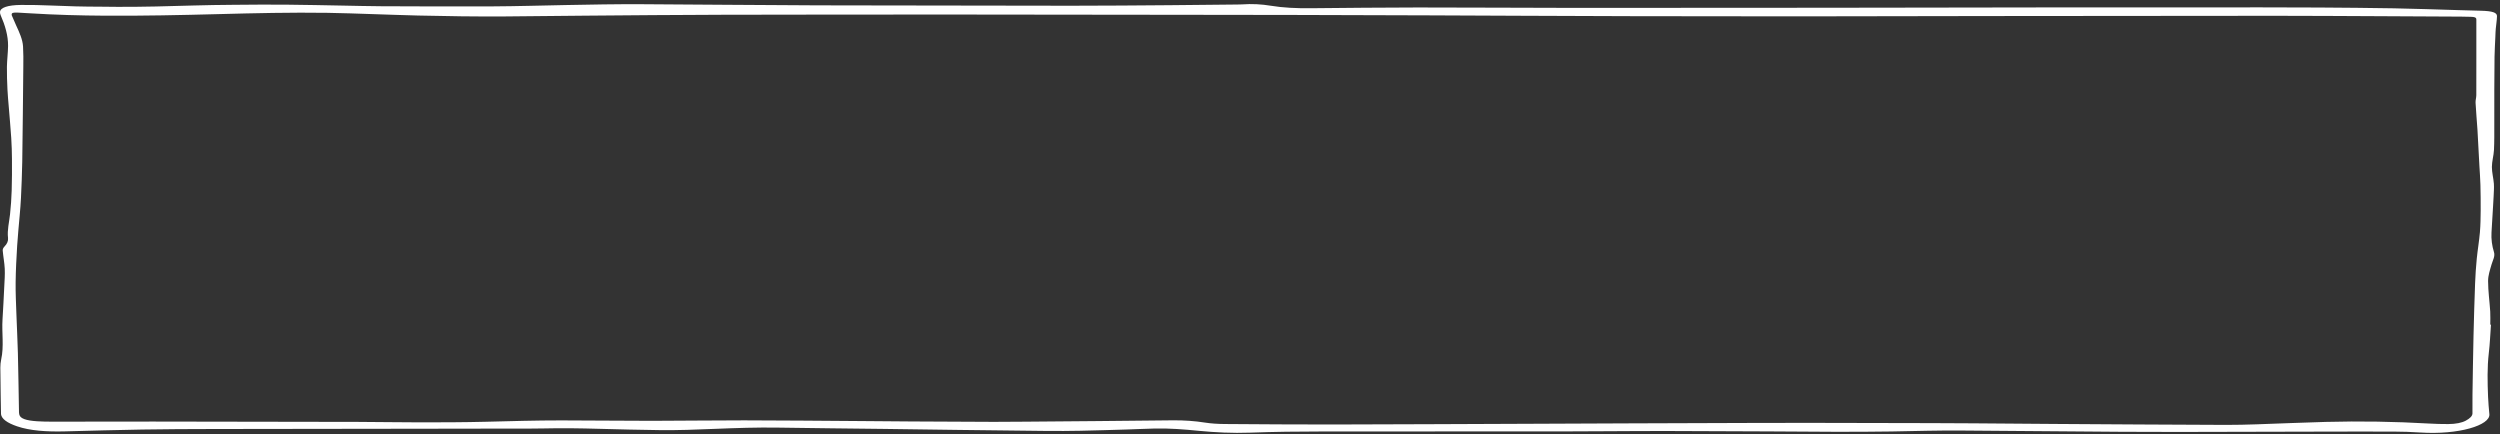 <?xml version="1.0" encoding="UTF-8" standalone="no"?>
<svg width="328px" height="57px" viewBox="0 0 328 57" version="1.1" xmlns="http://www.w3.org/2000/svg" xmlns:xlink="http://www.w3.org/1999/xlink">
    <rect x="0" y="0" width="328" height="57" fill="#333333" stroke="none"/>
    <!-- Generator: Sketch 3.6.1 (26313) - http://www.bohemiancoding.com/sketch -->
    <title>Page 1</title>
    <desc>Created with Sketch.</desc>
    <defs></defs>
    <g id="Landing" stroke="none" stroke-width="1" fill="none" fill-rule="evenodd">
        <g id="Desktop-HD" transform="translate(-556, -883)" fill="#FFFFFF">
            <g id="Group" transform="translate(556, 883)">
                <path d="M324.897,7.648 L324.897,2.676 C324.897,2.595 324.903,2.513 324.877,2.432 C324.839,2.3 324.641,2.213 324.184,2.206 C323.759,2.199 323.336,2.182 322.912,2.18 C319.364,2.16 315.818,2.141 312.271,2.125 C307.7,2.105 303.132,2.074 298.562,2.073 C290.045,2.071 281.528,2.087 273.011,2.095 C269.177,2.098 265.344,2.099 261.512,2.105 C252.965,2.119 244.42,2.142 235.875,2.147 C228.692,2.15 221.512,2.137 214.329,2.123 C209.505,2.113 204.68,2.089 199.855,2.07 C195.769,2.053 191.682,2.031 187.596,2.016 C181.607,1.995 175.618,1.976 169.628,1.962 C164.66,1.951 159.691,1.948 154.722,1.942 C145.268,1.93 135.814,1.91 126.359,1.909 C115.854,1.908 105.349,1.911 94.844,1.936 C88.801,1.951 82.758,2.009 76.716,2.056 C73.228,2.082 69.741,2.133 66.253,2.157 C62.449,2.182 58.649,2.126 54.856,2.038 C52.848,1.992 50.848,1.911 48.844,1.85 C46.896,1.79 44.95,1.712 42.997,1.684 C38.196,1.614 33.41,1.727 28.63,1.853 C23.707,1.983 18.782,2.088 13.839,2.059 C10.515,2.04 7.212,1.948 3.944,1.746 C3.415,1.713 2.887,1.679 2.354,1.655 C1.726,1.627 1.546,1.682 1.53,1.889 C1.527,1.934 1.528,1.98 1.546,2.024 C1.735,2.463 1.918,2.903 2.121,3.341 C2.544,4.255 2.966,5.169 3.023,6.093 C3.077,6.962 3.068,7.832 3.059,8.701 C3.019,12.875 2.981,17.05 2.919,21.224 C2.896,22.808 2.821,24.392 2.751,25.976 C2.718,26.736 2.646,27.496 2.584,28.256 C2.474,29.586 2.332,30.915 2.251,32.245 C2.154,33.838 2.07,35.431 2.051,37.024 C2.034,38.418 2.104,39.812 2.152,41.206 C2.21,42.917 2.304,44.628 2.347,46.338 C2.411,48.882 2.444,51.427 2.49,53.971 C2.491,54.007 2.487,54.043 2.491,54.079 C2.506,54.197 2.509,54.315 2.544,54.432 C2.689,54.91 3.403,55.177 4.877,55.271 C5.511,55.311 6.172,55.323 6.821,55.323 C11.25,55.321 15.68,55.304 20.109,55.309 C29.08,55.317 38.051,55.332 47.022,55.353 C49.745,55.359 52.468,55.415 55.191,55.414 C58.027,55.413 60.872,55.407 63.696,55.336 C67.007,55.253 70.313,55.155 73.633,55.157 C77.606,55.16 81.578,55.213 85.55,55.212 C89.579,55.21 93.609,55.144 97.637,55.15 C102.687,55.157 107.736,55.208 112.786,55.242 C115.026,55.257 117.267,55.282 119.508,55.295 C123.14,55.317 126.772,55.336 130.404,55.348 C131.765,55.353 133.127,55.336 134.488,55.325 C137.665,55.3 140.842,55.275 144.019,55.246 C147.308,55.215 150.596,55.173 153.886,55.146 C155.352,55.134 156.759,55.233 158.083,55.442 C158.912,55.573 159.805,55.624 160.72,55.631 C163.074,55.649 165.429,55.665 167.784,55.676 C170.111,55.686 172.44,55.698 174.767,55.694 C179.138,55.686 183.509,55.668 187.88,55.652 C192.335,55.635 196.791,55.616 201.246,55.598 C205.504,55.58 209.76,55.56 214.017,55.544 C219.409,55.524 224.803,55.506 230.195,55.49 C232.607,55.482 235.022,55.476 237.436,55.48 C242.77,55.488 248.105,55.501 253.439,55.514 C255.255,55.519 257.072,55.527 258.889,55.54 C262.462,55.565 266.035,55.597 269.608,55.622 C273.355,55.648 277.099,55.671 280.845,55.692 C284.589,55.714 288.335,55.739 292.082,55.746 C293.411,55.748 294.748,55.714 296.073,55.671 C299.089,55.572 302.097,55.435 305.12,55.355 C309.662,55.234 314.187,55.309 318.683,55.568 C319.513,55.616 320.371,55.641 321.215,55.637 C322.216,55.632 322.995,55.468 323.509,55.191 C324.054,54.898 324.384,54.583 324.387,54.239 C324.389,53.442 324.376,52.645 324.389,51.848 C324.429,49.25 324.466,46.651 324.525,44.053 C324.579,41.762 324.647,39.472 324.732,37.182 C324.773,36.105 324.845,35.028 324.95,33.952 C325.063,32.794 325.264,31.638 325.364,30.481 C325.445,29.53 325.456,28.579 325.465,27.629 C325.473,26.506 325.46,25.383 325.432,24.26 C325.409,23.428 325.345,22.595 325.298,21.763 C325.24,20.704 325.185,19.645 325.127,18.586 C325.099,18.071 325.08,17.555 325.044,17.039 C324.963,15.854 324.86,14.669 324.794,13.484 C324.777,13.151 324.89,12.818 324.892,12.484 C324.903,10.872 324.897,9.26 324.897,7.648 M326.815,42.595 C326.725,43.834 326.678,45.075 326.532,46.313 C326.31,48.233 326.359,50.151 326.435,52.071 C326.467,52.831 326.536,53.59 326.606,54.35 C326.739,55.78 322.616,57.077 317.516,56.742 C316.393,56.669 315.233,56.628 314.089,56.624 C310.741,56.612 307.394,56.623 304.047,56.629 C297.974,56.642 291.902,56.661 285.827,56.671 C283.326,56.675 280.822,56.668 278.318,56.651 C273.823,56.622 269.328,56.58 264.833,56.545 C262.445,56.526 260.056,56.516 257.669,56.489 C254.489,56.452 251.33,56.556 248.162,56.609 C245.665,56.65 243.159,56.653 240.658,56.65 C237.793,56.646 234.926,56.613 232.059,56.6 C227.589,56.579 223.119,56.556 218.649,56.547 C216.12,56.543 213.589,56.564 211.058,56.575 C209.287,56.582 207.517,56.597 205.746,56.598 C195.001,56.604 184.256,56.606 173.512,56.609 C170.334,56.61 167.164,56.647 164.001,56.763 C161.71,56.846 159.455,56.735 157.257,56.521 C155.365,56.337 153.463,56.175 151.465,56.223 C150.233,56.252 149.01,56.314 147.78,56.351 C145.766,56.411 143.753,56.475 141.735,56.516 C140.306,56.544 138.869,56.554 137.438,56.541 C133.562,56.506 129.688,56.455 125.814,56.406 C122.556,56.365 119.3,56.314 116.043,56.274 C111.41,56.216 106.774,56.18 102.144,56.104 C99.316,56.058 96.534,56.157 93.746,56.268 C91.346,56.364 88.941,56.464 86.521,56.431 C83.883,56.396 81.247,56.334 78.617,56.26 C76.176,56.191 73.743,56.154 71.294,56.212 C70.203,56.238 69.102,56.227 68.006,56.229 C63.984,56.236 59.962,56.243 55.94,56.248 C46.603,56.261 37.266,56.267 27.93,56.286 C24.838,56.292 21.743,56.303 18.657,56.354 C15.262,56.41 11.876,56.511 8.486,56.597 C6.109,56.657 3.935,56.513 2.235,55.931 C0.939,55.488 0.209,54.958 0.134,54.343 C0.13,54.307 0.132,54.271 0.131,54.234 C0.105,52.596 0.07,50.957 0.06,49.318 C0.056,48.603 -0.005,47.886 0.153,47.174 C0.543,45.421 0.218,43.667 0.33,41.914 C0.421,40.475 0.491,39.036 0.56,37.597 C0.597,36.819 0.66,36.041 0.623,35.263 C0.586,34.467 0.424,33.672 0.357,32.876 C0.342,32.7 0.422,32.515 0.587,32.346 C0.947,31.978 1.098,31.602 1.053,31.222 C0.93,30.179 1.208,29.142 1.319,28.102 C1.429,27.062 1.502,26.021 1.534,24.981 C1.577,23.613 1.577,22.246 1.569,20.878 C1.563,19.955 1.535,19.031 1.475,18.108 C1.384,16.715 1.254,15.322 1.143,13.929 C1.085,13.205 1.011,12.482 0.979,11.758 C0.935,10.763 0.893,9.767 0.908,8.772 C0.921,7.858 1.048,6.944 1.059,6.03 C1.074,4.67 0.666,3.32 0.078,1.974 C0.019,1.84 -0.006,1.703 0.001,1.568 C0.033,1.006 1.013,0.661 2.764,0.649 C4.051,0.641 5.353,0.666 6.629,0.722 C8.806,0.818 10.984,0.877 13.18,0.877 C13.938,0.877 14.696,0.897 15.454,0.899 C18.775,0.909 22.078,0.821 25.381,0.721 C27.115,0.669 28.859,0.647 30.6,0.632 C32.875,0.612 35.154,0.592 37.428,0.61 C39.982,0.63 42.533,0.692 45.086,0.736 C46.713,0.764 48.341,0.812 49.969,0.818 C54.86,0.836 59.753,0.862 64.643,0.837 C67.842,0.821 71.036,0.722 74.233,0.662 C75.889,0.631 77.544,0.596 79.201,0.577 C80.801,0.559 82.404,0.545 84.005,0.552 C87.855,0.571 91.704,0.606 95.553,0.631 C99.432,0.656 103.31,0.683 107.189,0.701 C109.579,0.712 111.97,0.709 114.361,0.713 C123.078,0.727 131.796,0.752 140.514,0.752 C144.842,0.753 149.171,0.712 153.499,0.681 C156.448,0.66 159.397,0.623 162.345,0.593 C162.542,0.591 162.742,0.591 162.933,0.578 C164.256,0.483 165.523,0.553 166.699,0.748 C168.354,1.022 170.103,1.095 171.93,1.08 C176.622,1.04 181.314,0.982 186.007,0.981 C192.924,0.978 199.84,1.031 206.757,1.035 C216.152,1.042 225.546,1.026 234.941,1.02 C238.288,1.017 241.635,1.014 244.98,1.009 C252.461,0.998 259.942,0.981 267.423,0.975 C277.183,0.968 286.943,0.967 296.704,0.966 C299.235,0.966 301.766,0.969 304.297,0.987 C307.555,1.011 310.815,1.032 314.07,1.091 C316.873,1.142 319.669,1.246 322.466,1.326 C323.475,1.355 324.481,1.385 325.492,1.409 C326.999,1.446 327.623,1.645 327.606,2.135 C327.589,2.686 327.492,3.238 327.443,3.789 C327.412,4.133 327.405,4.477 327.391,4.821 C327.353,5.69 327.298,6.559 327.283,7.428 C327.26,8.868 327.257,10.308 327.253,11.747 C327.247,13.278 327.255,14.808 327.251,16.338 C327.247,17.452 327.266,18.566 327.209,19.679 C327.171,20.421 326.938,21.162 326.936,21.903 C326.934,22.635 327.141,23.366 327.196,24.099 C327.236,24.65 327.183,25.203 327.164,25.755 C327.15,26.162 327.12,26.569 327.095,26.976 C327.025,28.153 326.947,29.329 326.885,30.506 C326.837,31.366 326.944,32.225 327.211,33.081 C327.38,33.618 327.052,34.145 326.898,34.676 C326.689,35.405 326.435,36.137 326.437,36.868 C326.441,38.206 326.632,39.545 326.718,40.884 C326.754,41.454 326.725,42.024 326.725,42.594 C326.754,42.595 326.784,42.595 326.815,42.595" id="Page-1"></path>
            </g>
        </g>
    </g>
</svg>